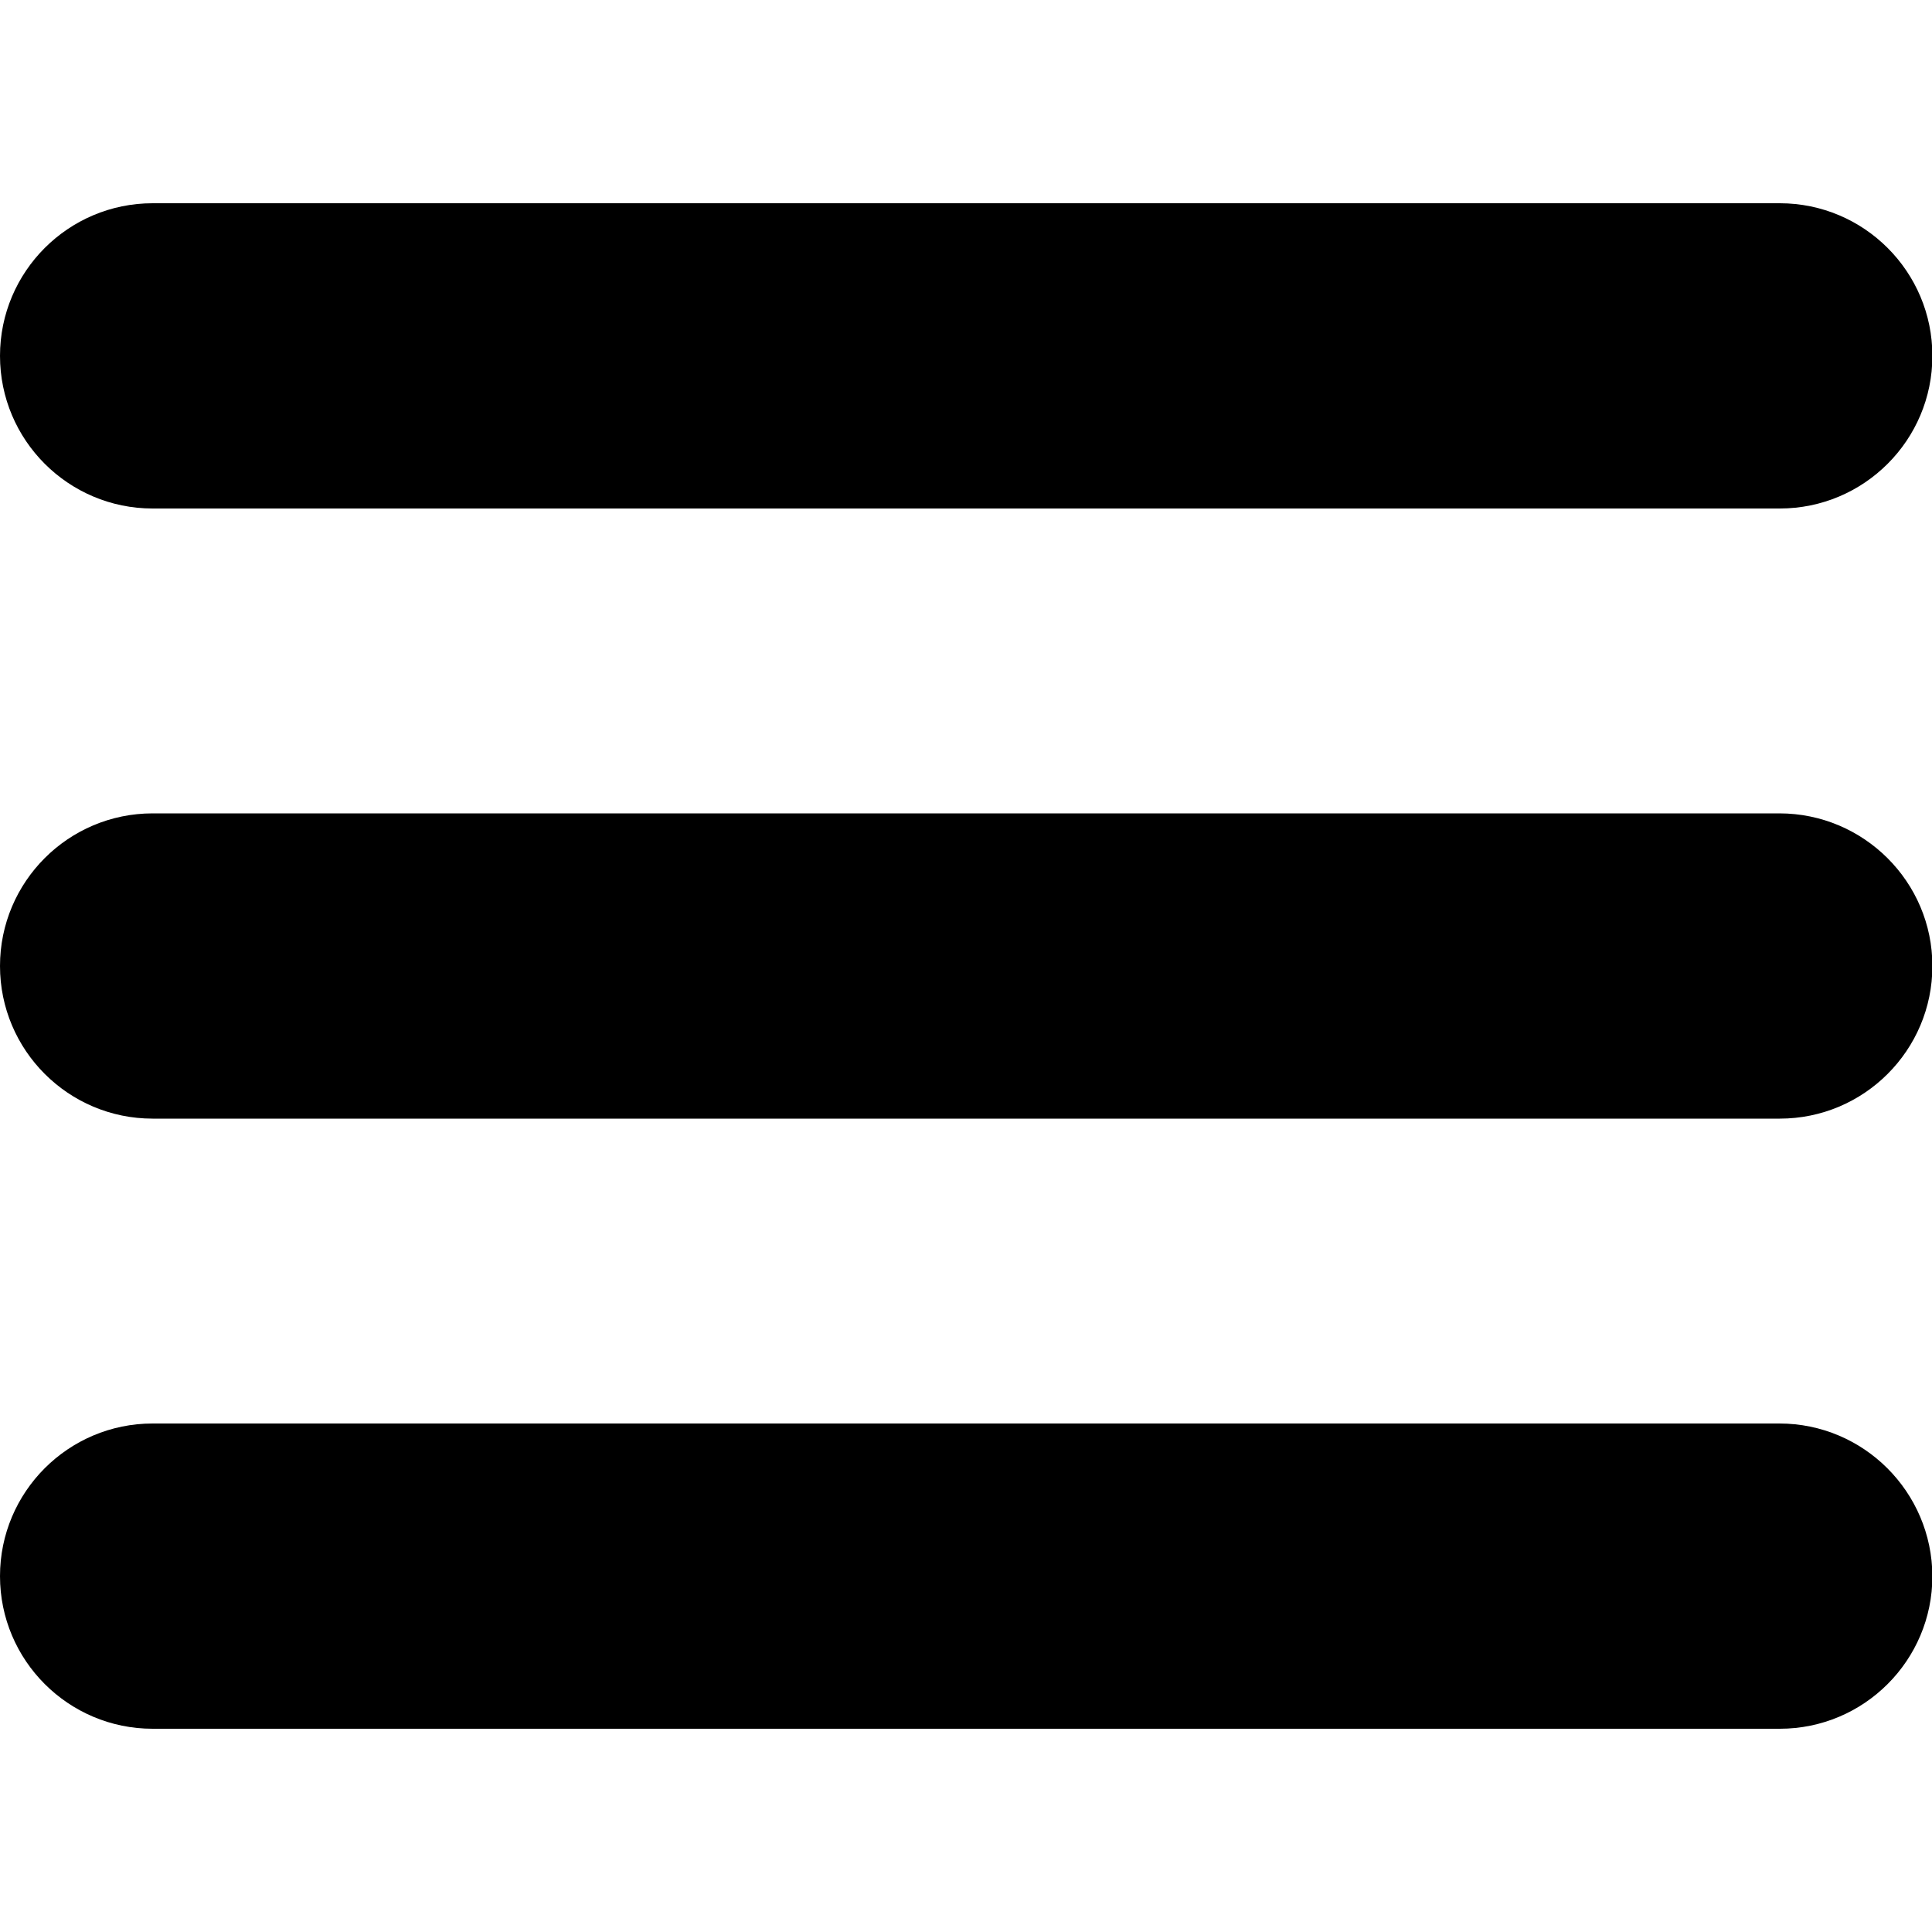 <?xml version="1.0" encoding="utf-8"?>
<!-- Generator: Adobe Illustrator 18.0.0, SVG Export Plug-In . SVG Version: 6.00 Build 0)  -->
<!DOCTYPE svg PUBLIC "-//W3C//DTD SVG 1.1 Tiny//EN" "http://www.w3.org/Graphics/SVG/1.1/DTD/svg11-tiny.dtd">
<svg version="1.1" baseProfile="tiny" id="Arrow_1_"
	 xmlns="http://www.w3.org/2000/svg" xmlns:xlink="http://www.w3.org/1999/xlink" x="0px" y="0px" width="29px" height="29px" fill="rgb(0,0,0)"
	 viewBox="0 0 500 500" xml:space="preserve">
<g id="_x33_99-list1.png">
	<g>
		<path d="M39.5,131.6h421.1c21.8,0,39.5-17.7,39.5-39.5s-17.7-39.5-39.5-39.5H39.5C17.7,52.6,0,70.3,0,92.1S17.7,131.6,39.5,131.6z
			 M460.5,368.4H39.5C17.7,368.4,0,386.1,0,407.9c0,21.8,17.7,39.5,39.5,39.5h421.1c21.8,0,39.5-17.7,39.5-39.5
			C500,386.1,482.3,368.4,460.5,368.4z M460.5,210.5H39.5C17.7,210.5,0,228.2,0,250s17.7,39.5,39.5,39.5h421.1
			c21.8,0,39.5-17.7,39.5-39.5S482.3,210.5,460.5,210.5z"/>
	</g>
</g>
</svg>
